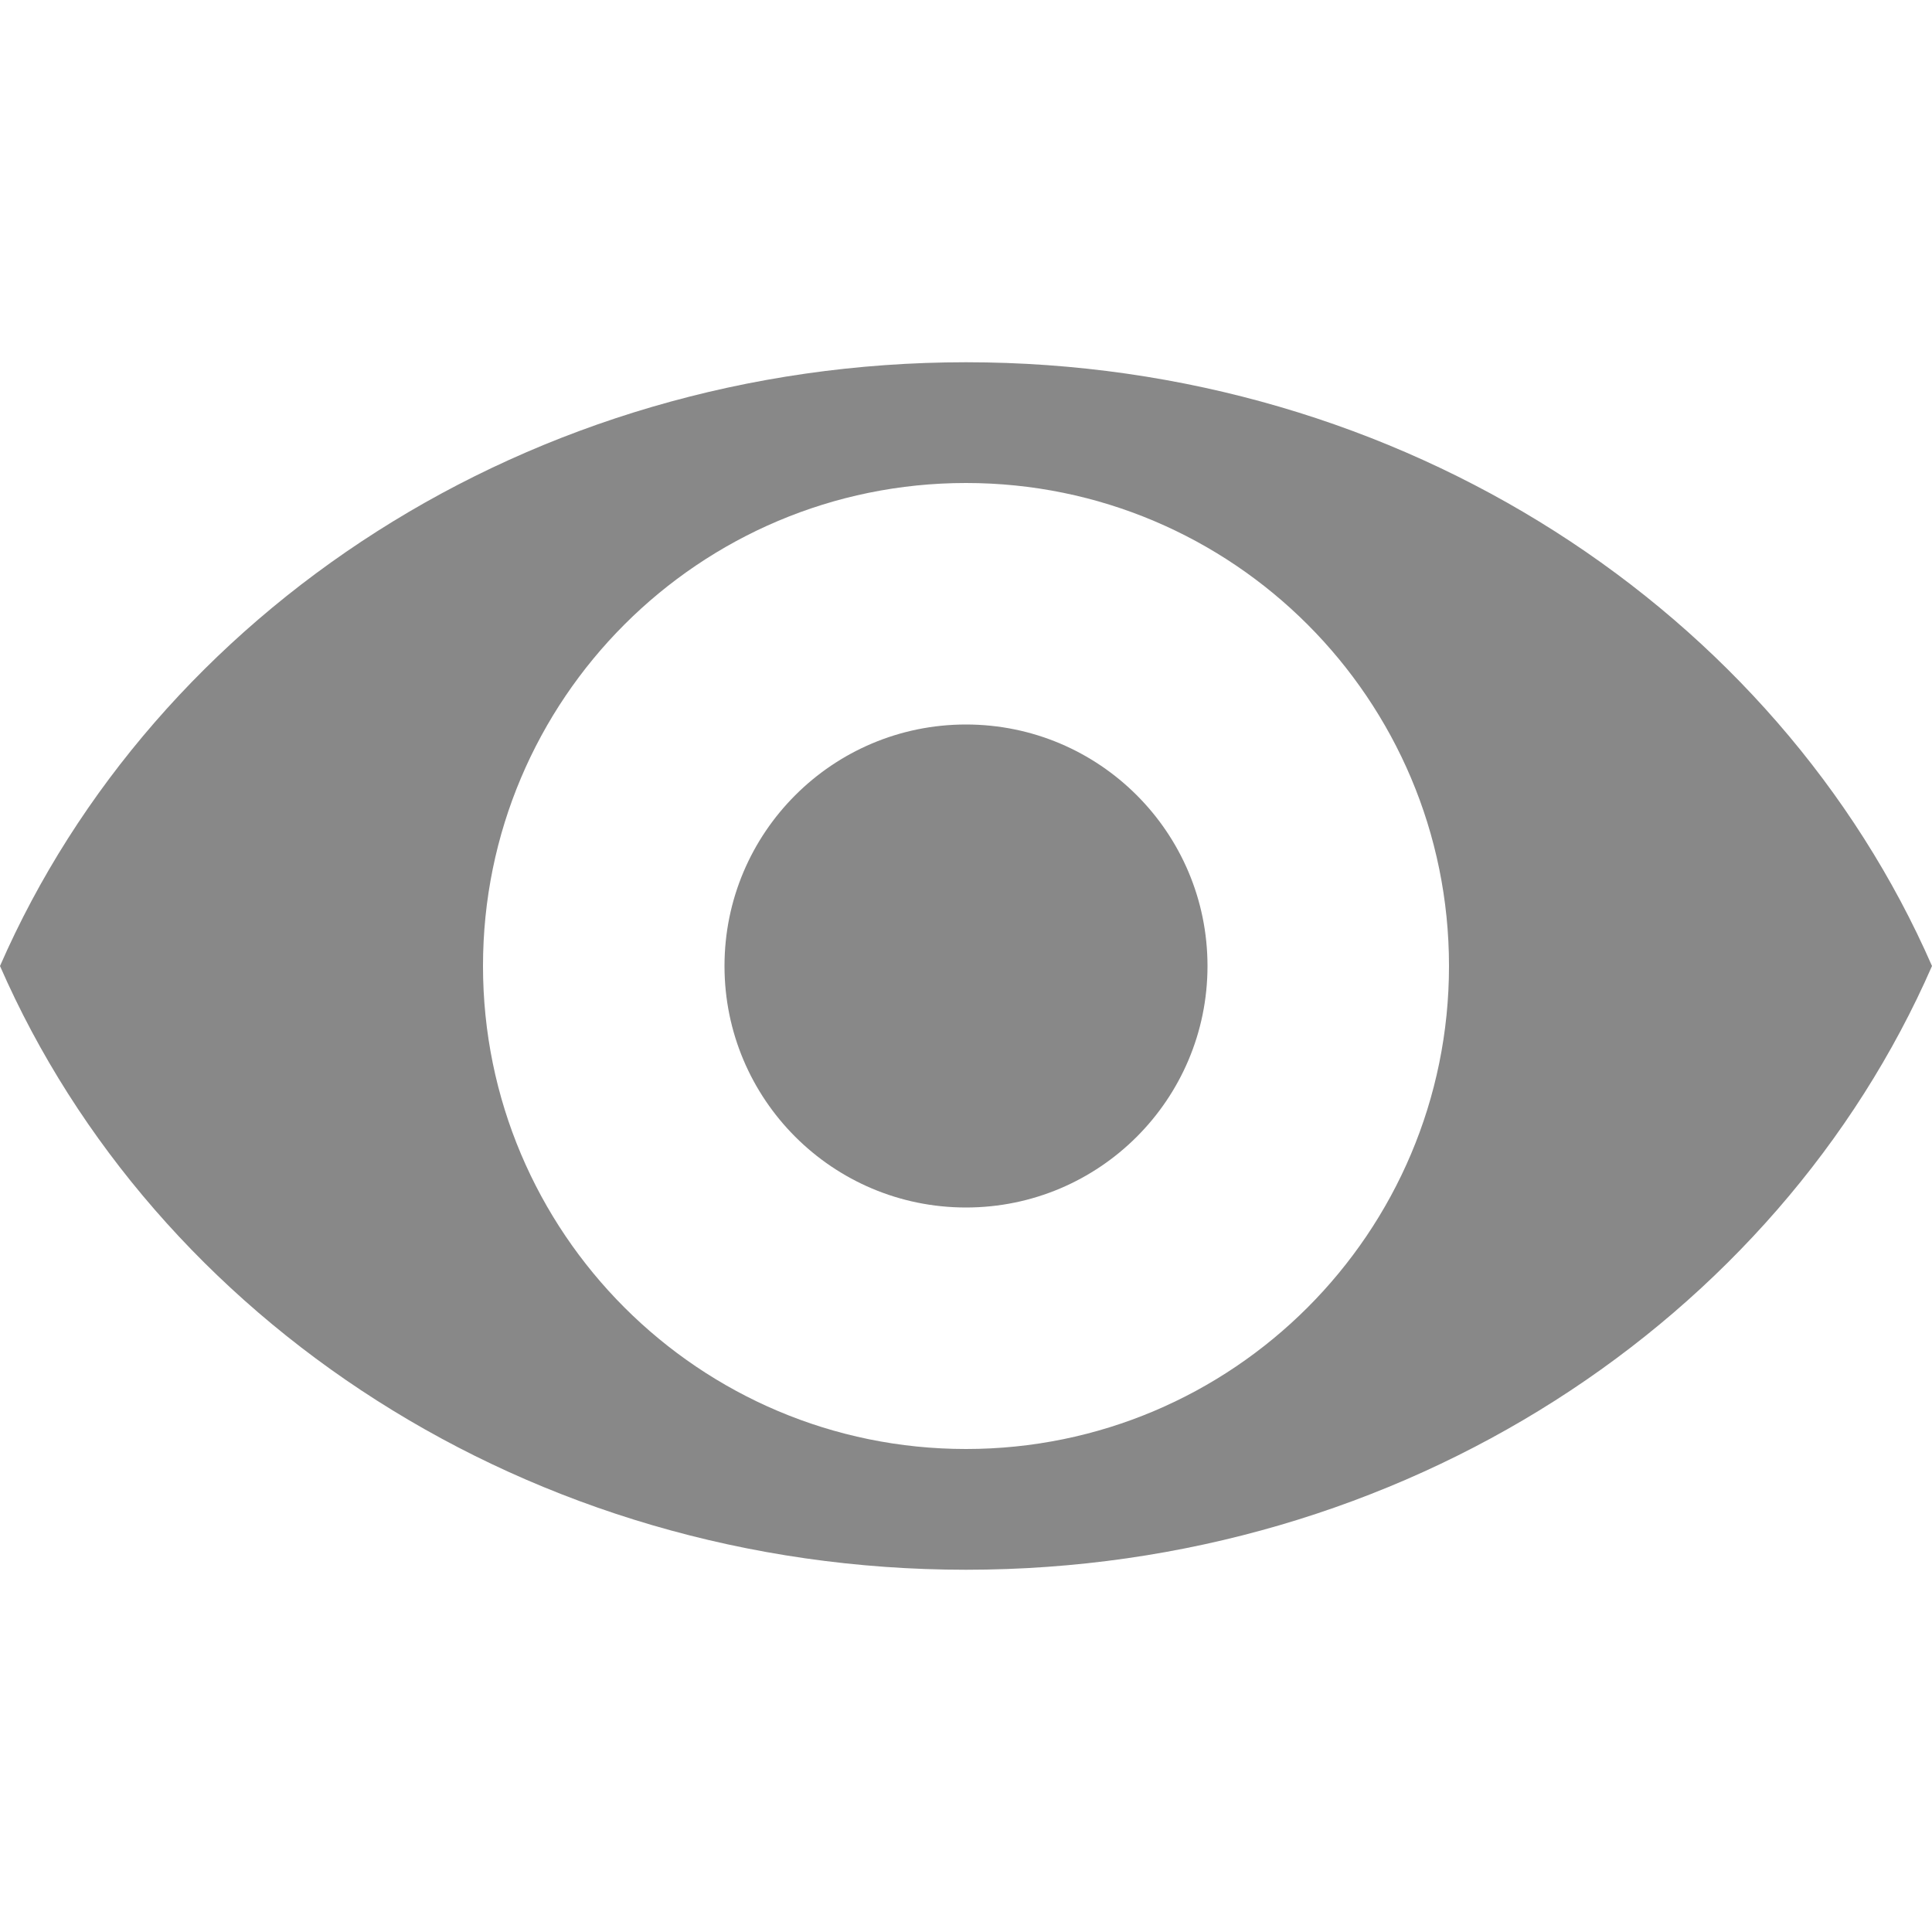 <svg xmlns="http://www.w3.org/2000/svg" xmlns:xlink="http://www.w3.org/1999/xlink" id="图层_1" width="16" height="16" x="0" y="0" enable-background="new 0 0 16 16" version="1.1" viewBox="0 0 16 16" xml:space="preserve"><g><g><g><path fill="#888" d="M8,3C4.378,3,1.281,5.069,0,8c1.281,2.931,4.378,5,8,5c3.622,0,6.719-2.069,8-5 C14.719,5.069,11.622,3,8,3z M8,12c-2.209,0-4-1.791-4-4c0-2.209,1.791-4,4-4c2.209,0,4,1.791,4,4C12,10.209,10.209,12,8,12z"/></g></g><g><circle cx="8" cy="8" r="2" fill="#888"/></g></g></svg>